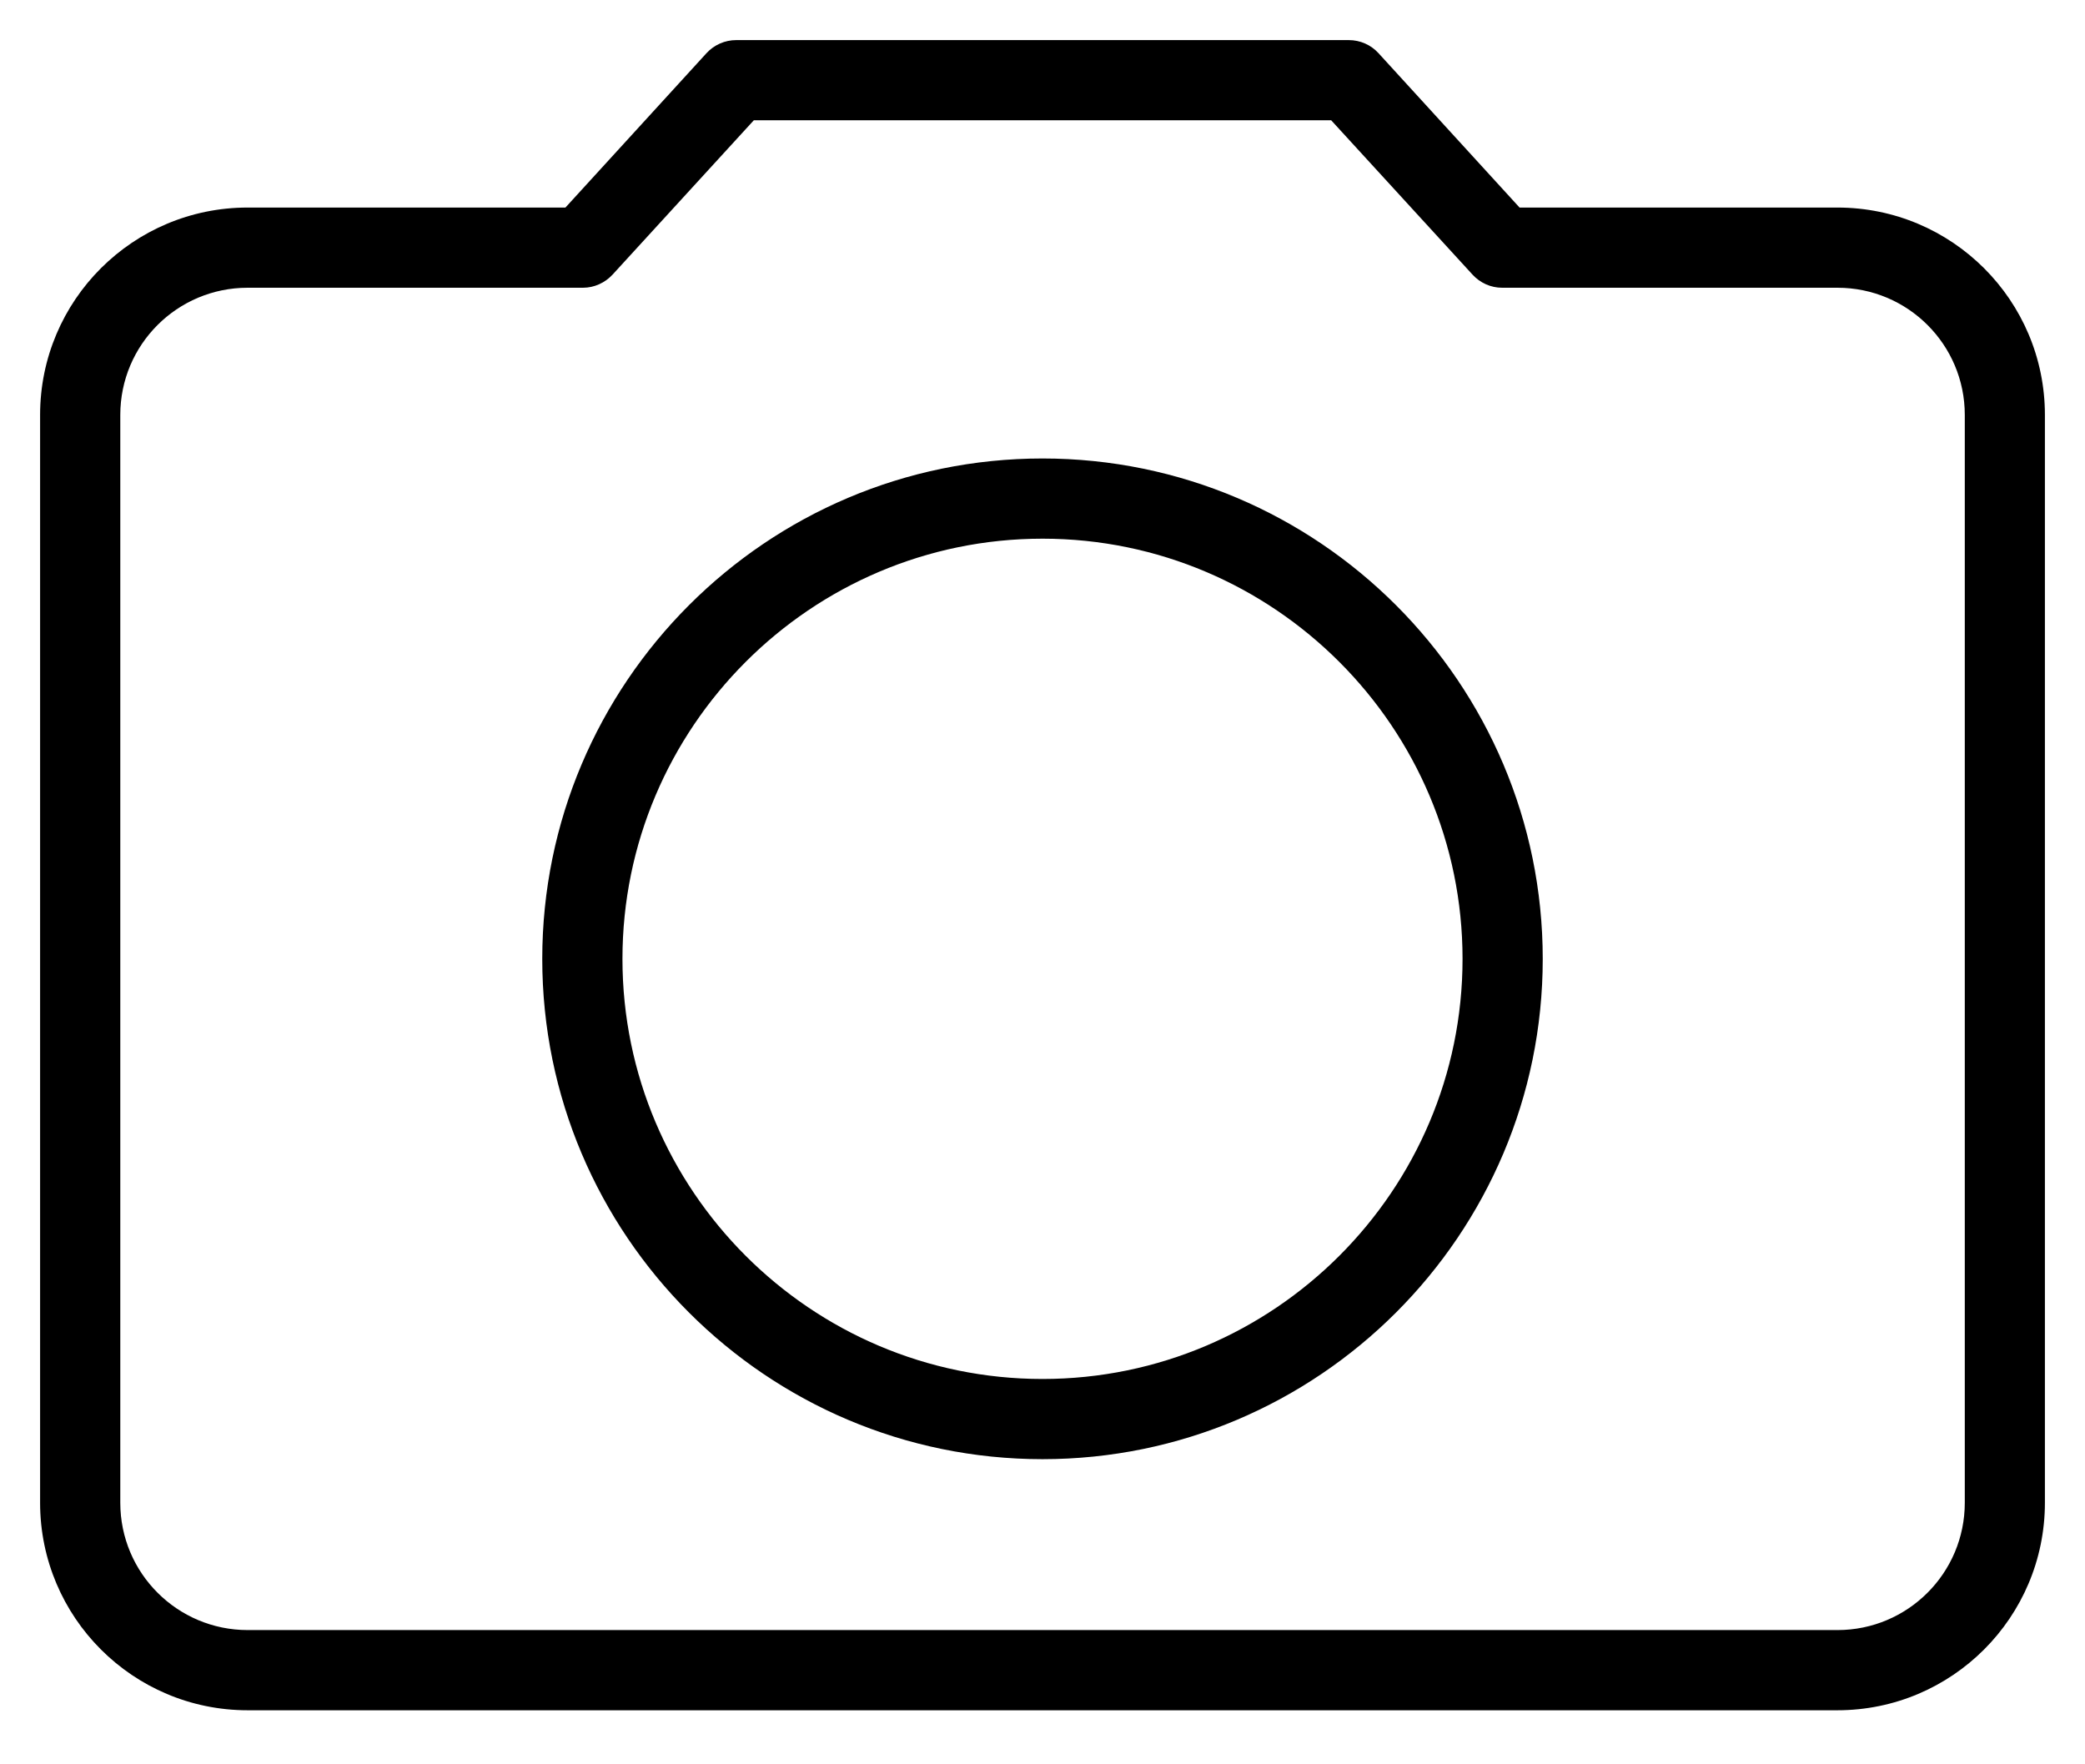 <?xml version="1.0" encoding="UTF-8" standalone="no"?>
<svg xmlns:svg="http://www.w3.org/2000/svg" xmlns="http://www.w3.org/2000/svg" width="26" height="22" viewBox="0 0 26 22" version="1.1">
  <path d="m 9.18,0.5 c -0.14,0 -0.274,0.059 -0.369,0.162 l -1.76,1.926 -3.963,0 C 1.659,2.588 0.5,3.745 0.5,5.174 l 0,13.564 c 0,1.429 1.159,2.588 2.588,2.588 l 19.824,0 c 1.429,0 2.588,-1.159 2.588,-2.588 l 0,-13.564 c 0,-1.429 -1.159,-2.586 -2.588,-2.586 l -3.963,0 -1.76,-1.926 C 17.095,0.559 16.961,0.5 16.82,0.5 l -7.641,0 z m 0.221,1 7.199,0 1.762,1.924 c 0.095,0.104 0.229,0.164 0.369,0.164 l 4.182,0 c 0.877,0 1.588,0.709 1.588,1.586 l 0,13.564 c 0,0.877 -0.711,1.588 -1.588,1.588 l -19.824,0 C 2.211,20.326 1.5,19.615 1.5,18.738 l 0,-13.564 c 0,-0.877 0.711,-1.586 1.588,-1.586 l 4.182,0 c 0.14,0 0.274,-0.061 0.369,-0.164 L 9.4,1.5 Z M 13,5.717 c -3.44,0 -6.238,2.8 -6.238,6.24 0,3.44 2.798,6.238 6.238,6.238 3.44,0 6.238,-2.798 6.238,-6.238 C 19.238,8.517 16.44,5.717 13,5.717 Z m 0,1 c 2.888,0 5.238,2.353 5.238,5.24 0,2.888 -2.351,5.238 -5.238,5.238 -2.888,0 -5.238,-2.351 -5.238,-5.238 C 7.762,9.069 10.112,6.717 13,6.717 Z" />
</svg>